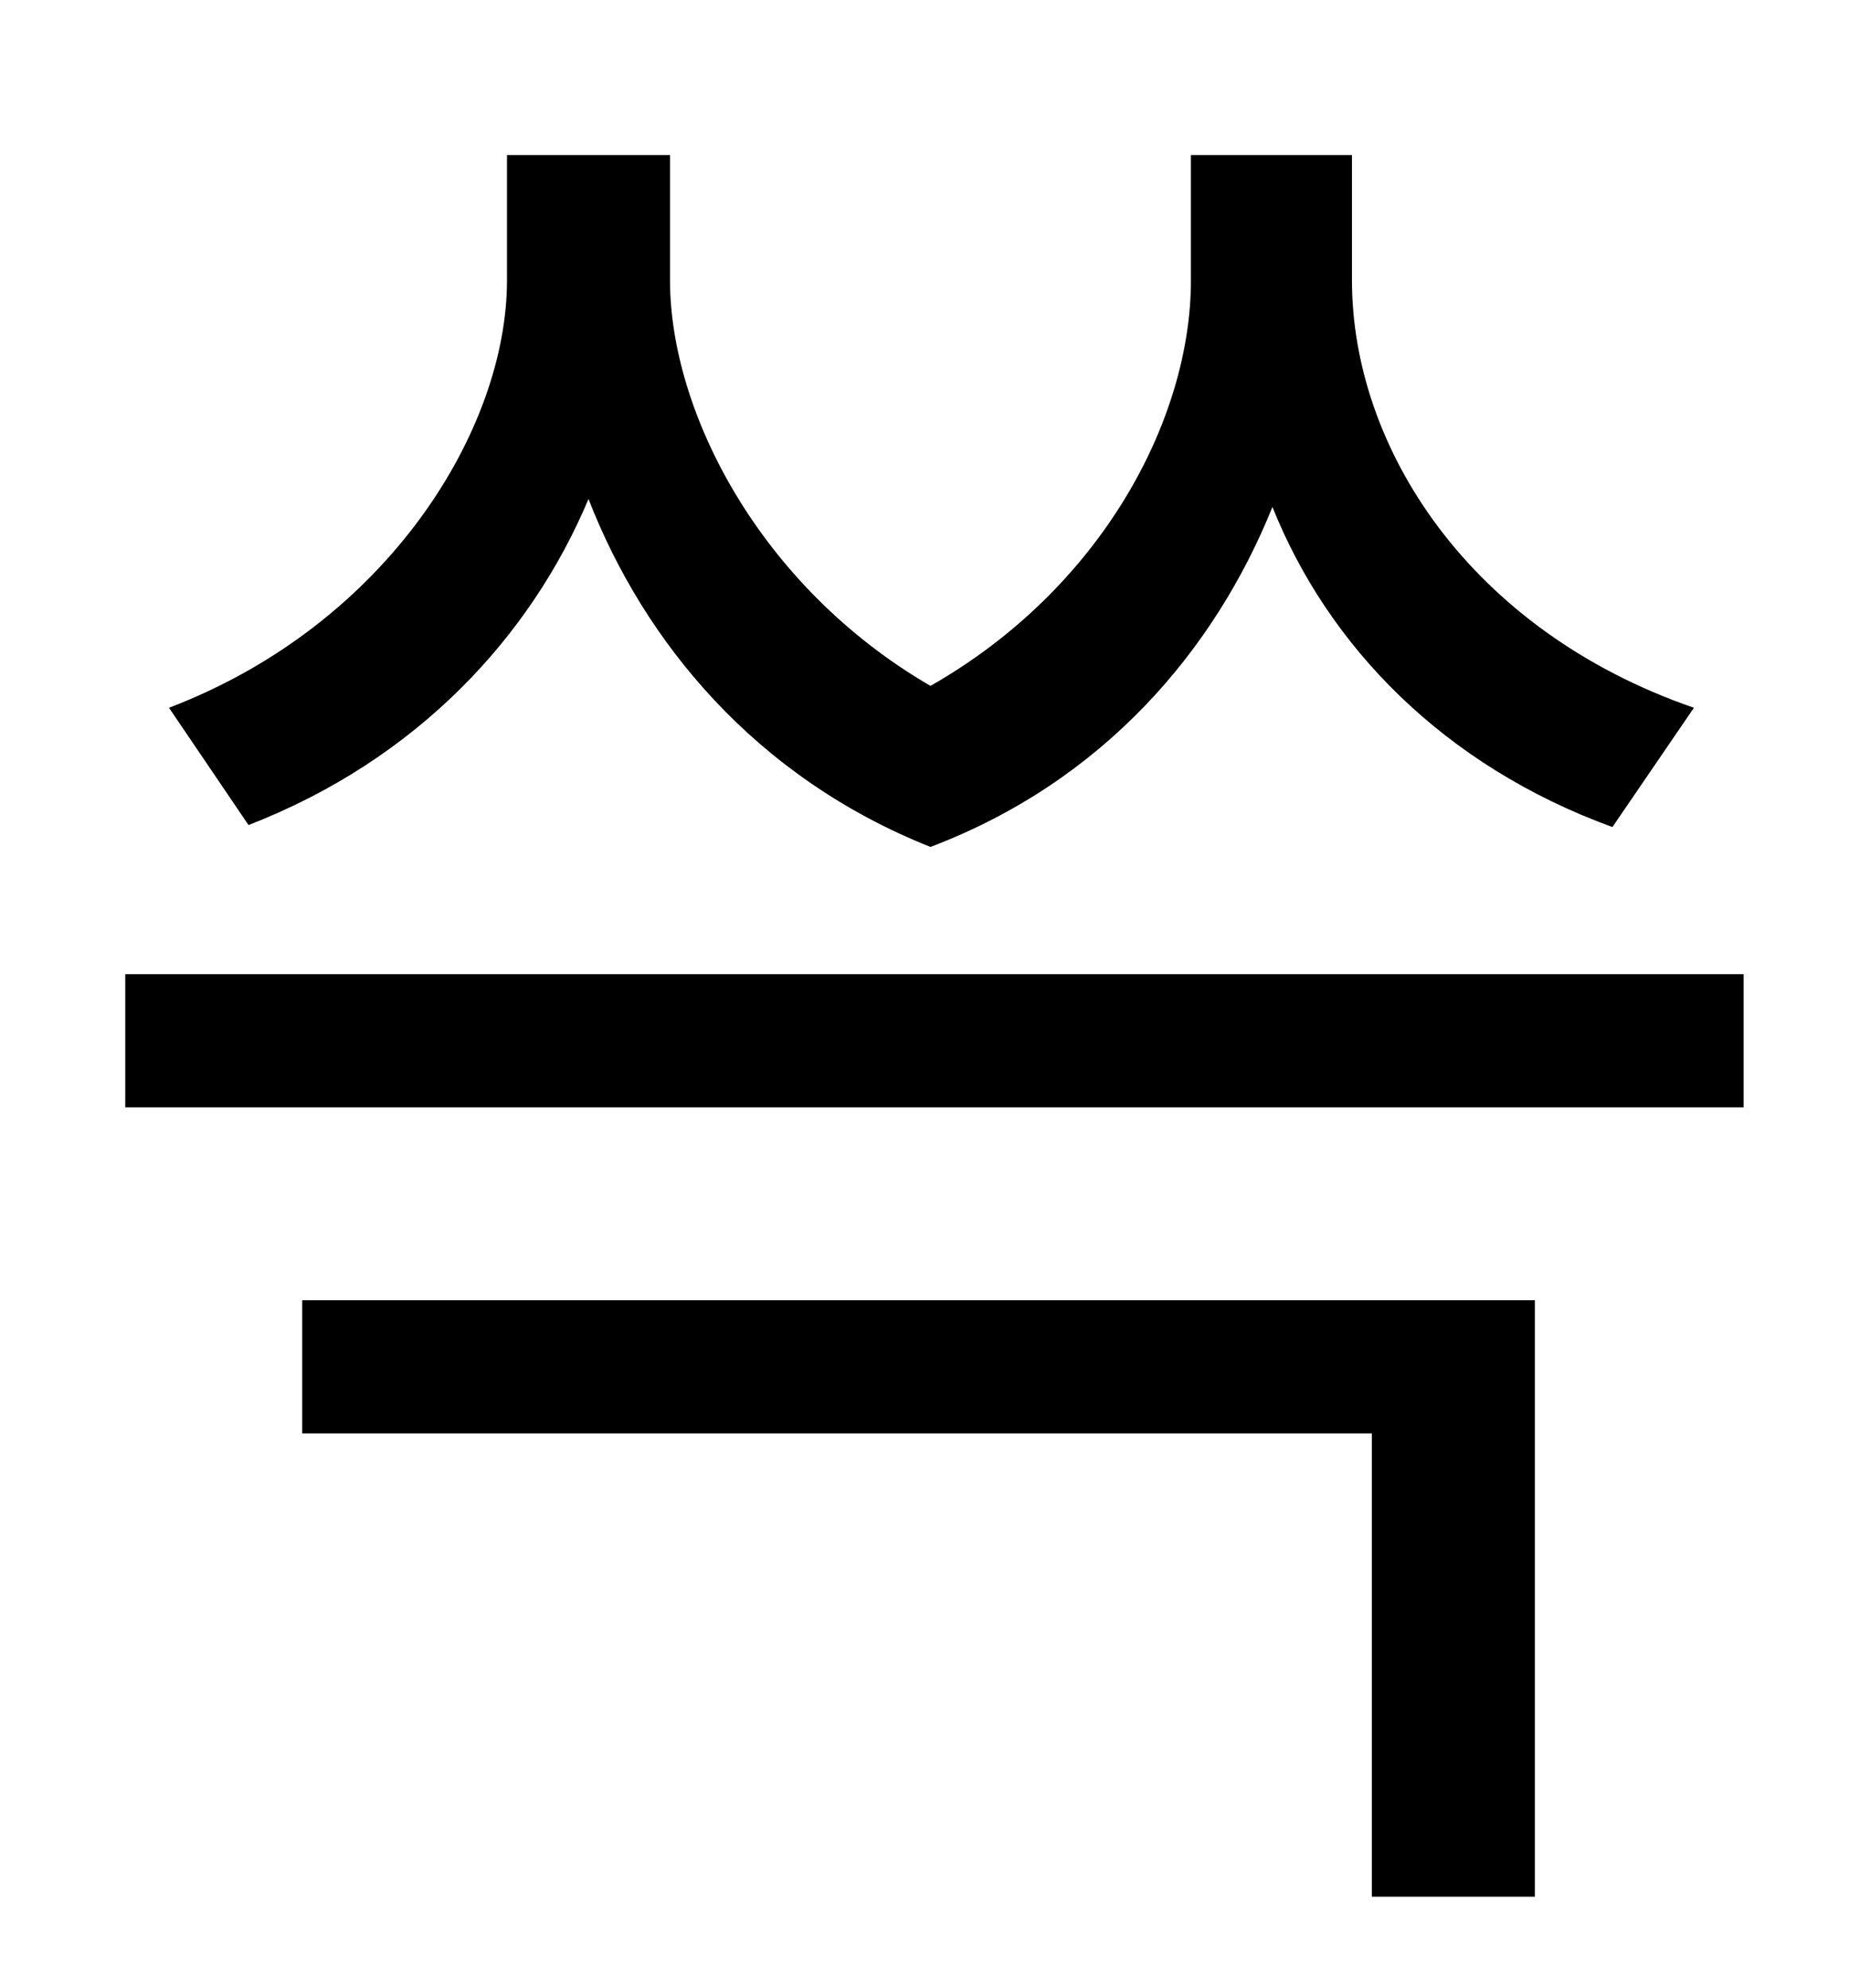 <?xml version="1.0" standalone="no"?>
<!DOCTYPE svg PUBLIC "-//W3C//DTD SVG 1.1//EN" "http://www.w3.org/Graphics/SVG/1.1/DTD/svg11.dtd" >
<svg xmlns="http://www.w3.org/2000/svg" xmlns:xlink="http://www.w3.org/1999/xlink" version="1.1" viewBox="-10 0 930 1000">
   <path fill="currentColor"
d="M842 356l-41 60c-85 -31 -143 -91 -171 -161c-29 72 -85 138 -172 171c-88 -35 -144 -103 -172 -175c-29 69 -86 131 -171 164l-40 -59c110 -42 170 -140 170 -215v-63h82v63c0 66 45 154 131 204c86 -49 131 -134 131 -204v-63h81v63c0 84 59 176 172 215zM142 721v-67
h620v300h-82v-233h-538zM53 490h814v67h-814v-67z" />
</svg>
